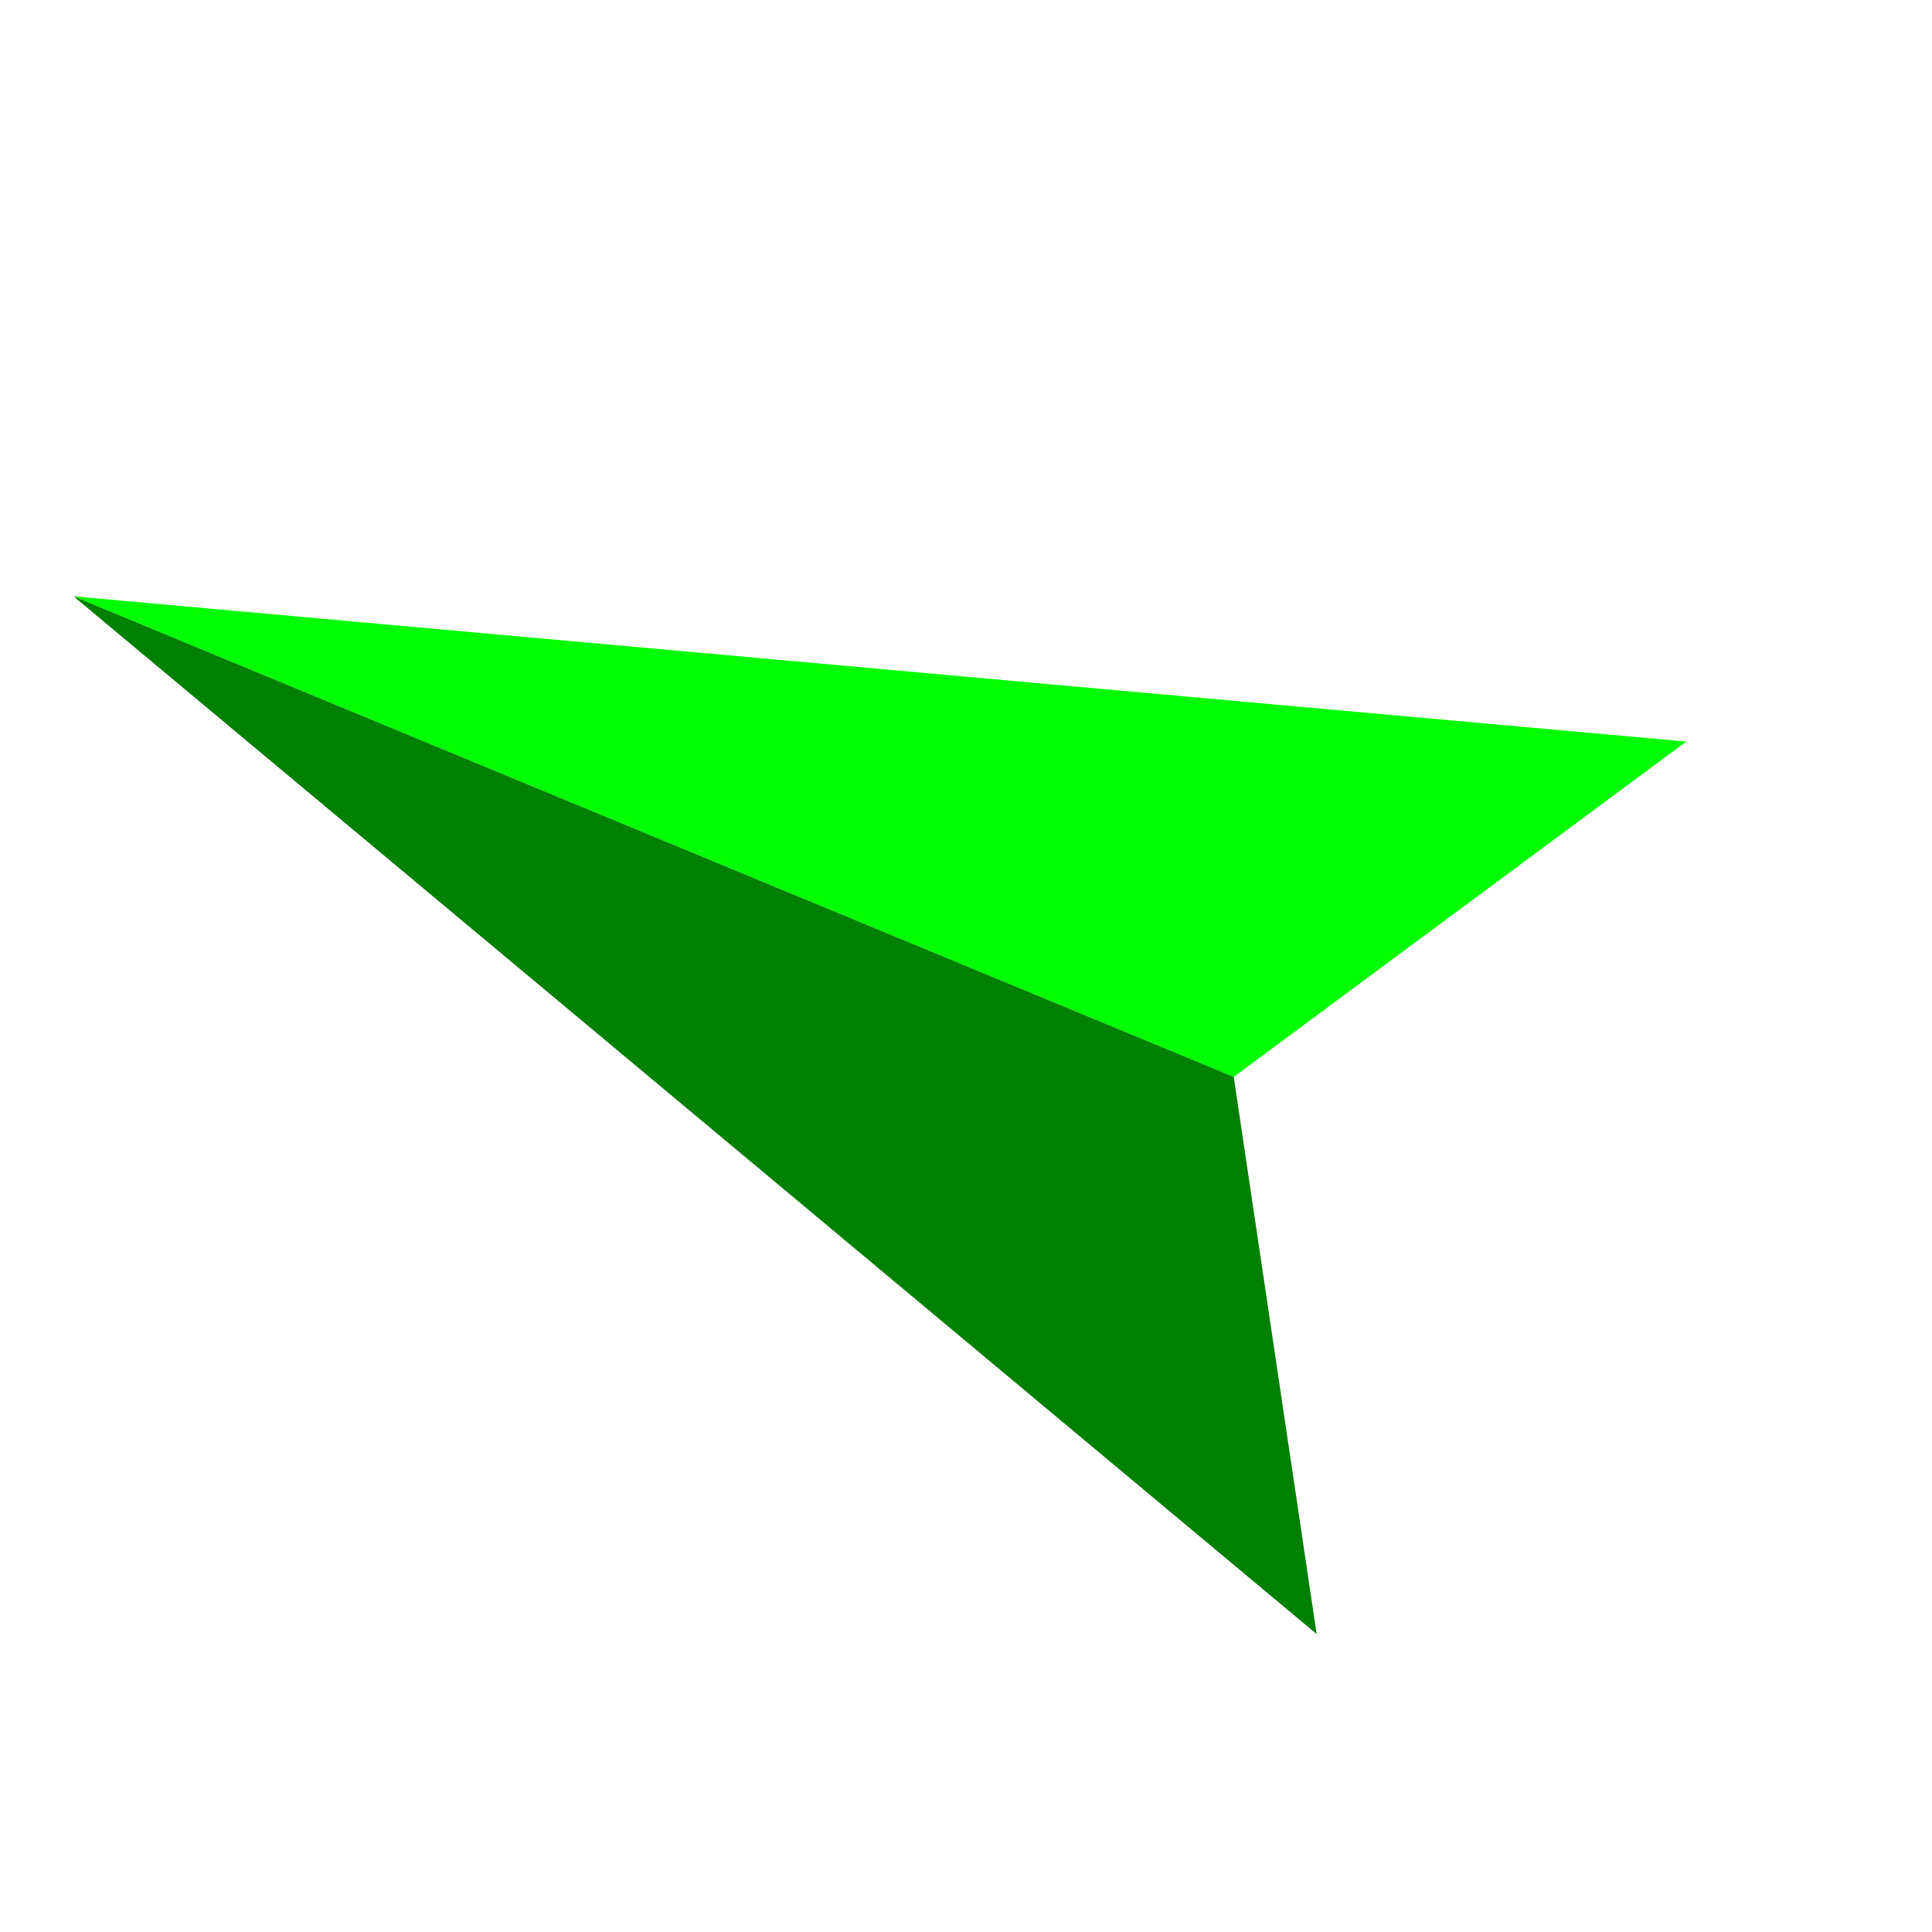 <svg viewBox="-100 -100 200 200"
  version="1.1"
  xmlns="http://www.w3.org/2000/svg"
  xmlns:svg="http://www.w3.org/2000/svg">
<g transform="rotate(292.5)" stroke-width="0">
<polygon fill="lime" points="0 -100 50 60 0 30 0 100"/>
 <polygon fill="green" points="0 -100 -50 60 0 30 0 100"/>
 </g>
</svg>

